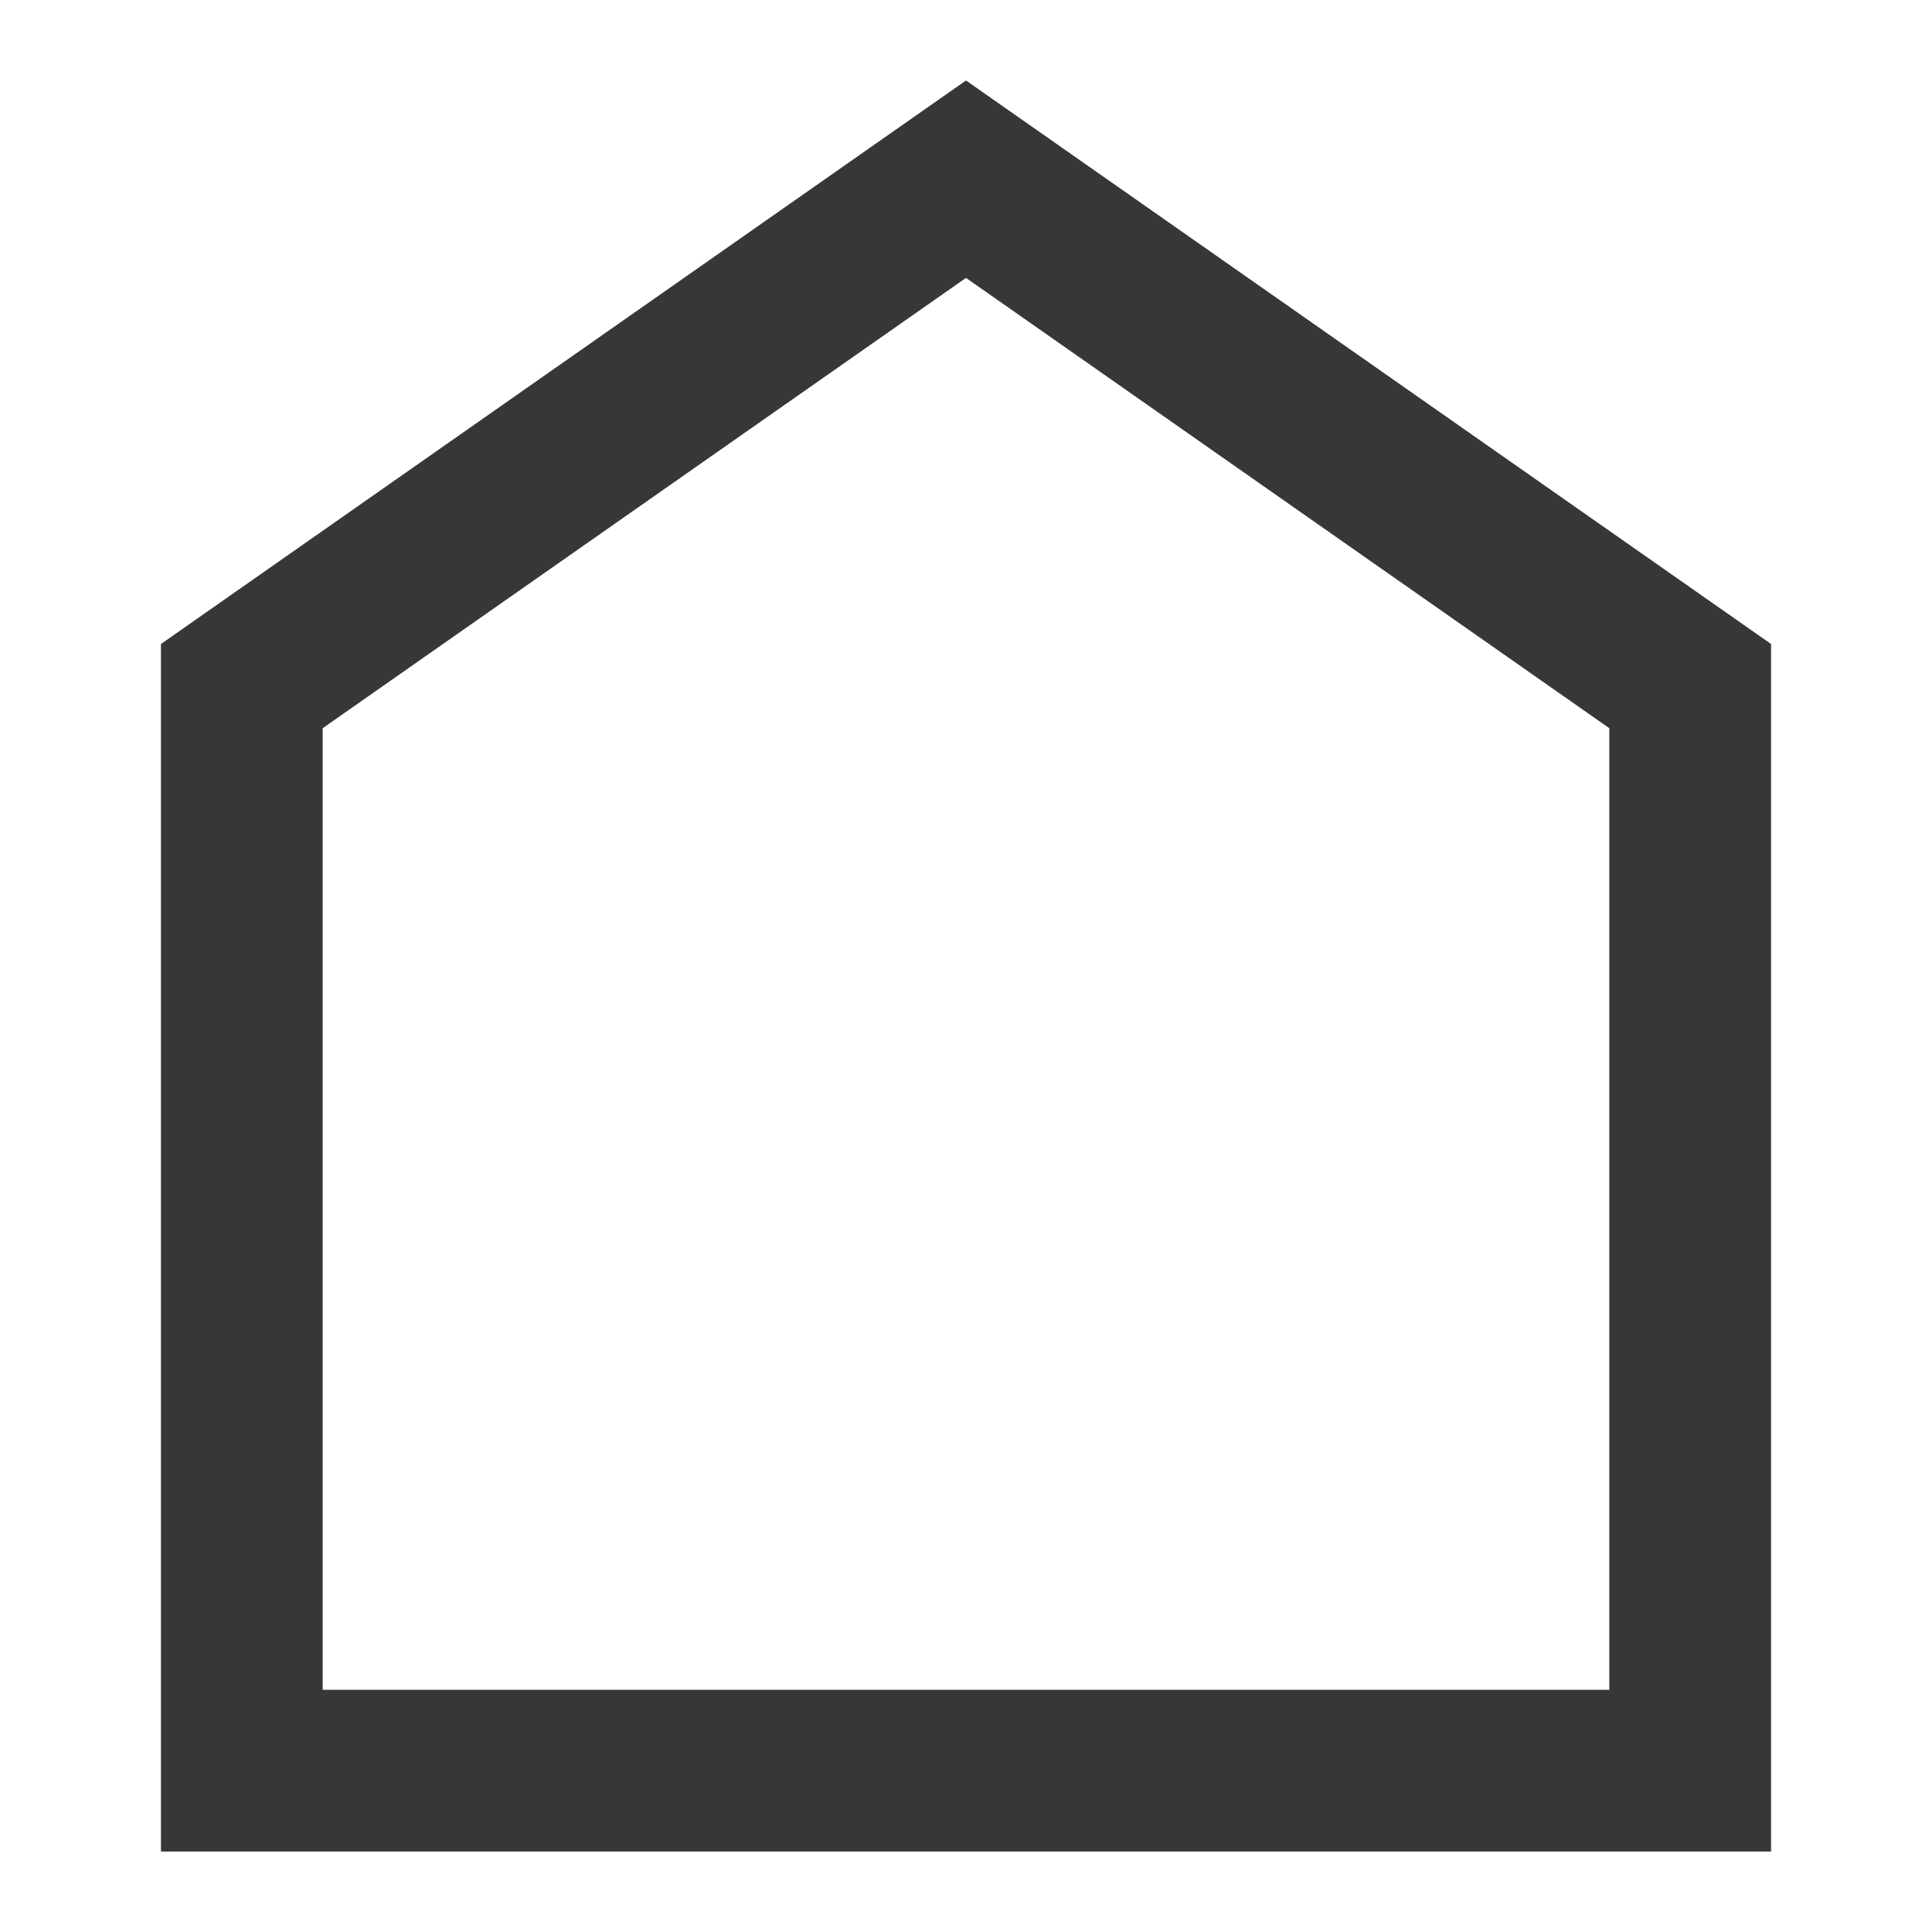 <svg width="24" height="24" viewBox="0 0 24 24" fill="none" xmlns="http://www.w3.org/2000/svg">
<path d="M3.004 8.523L12 2.226L20.996 8.523V21.996L12 21.996L3.004 21.996V8.523ZM21.035 8.55C21.035 8.55 21.034 8.55 21.034 8.55L21.035 8.55Z" stroke="#373737" stroke-width="2.009"/>
</svg>
